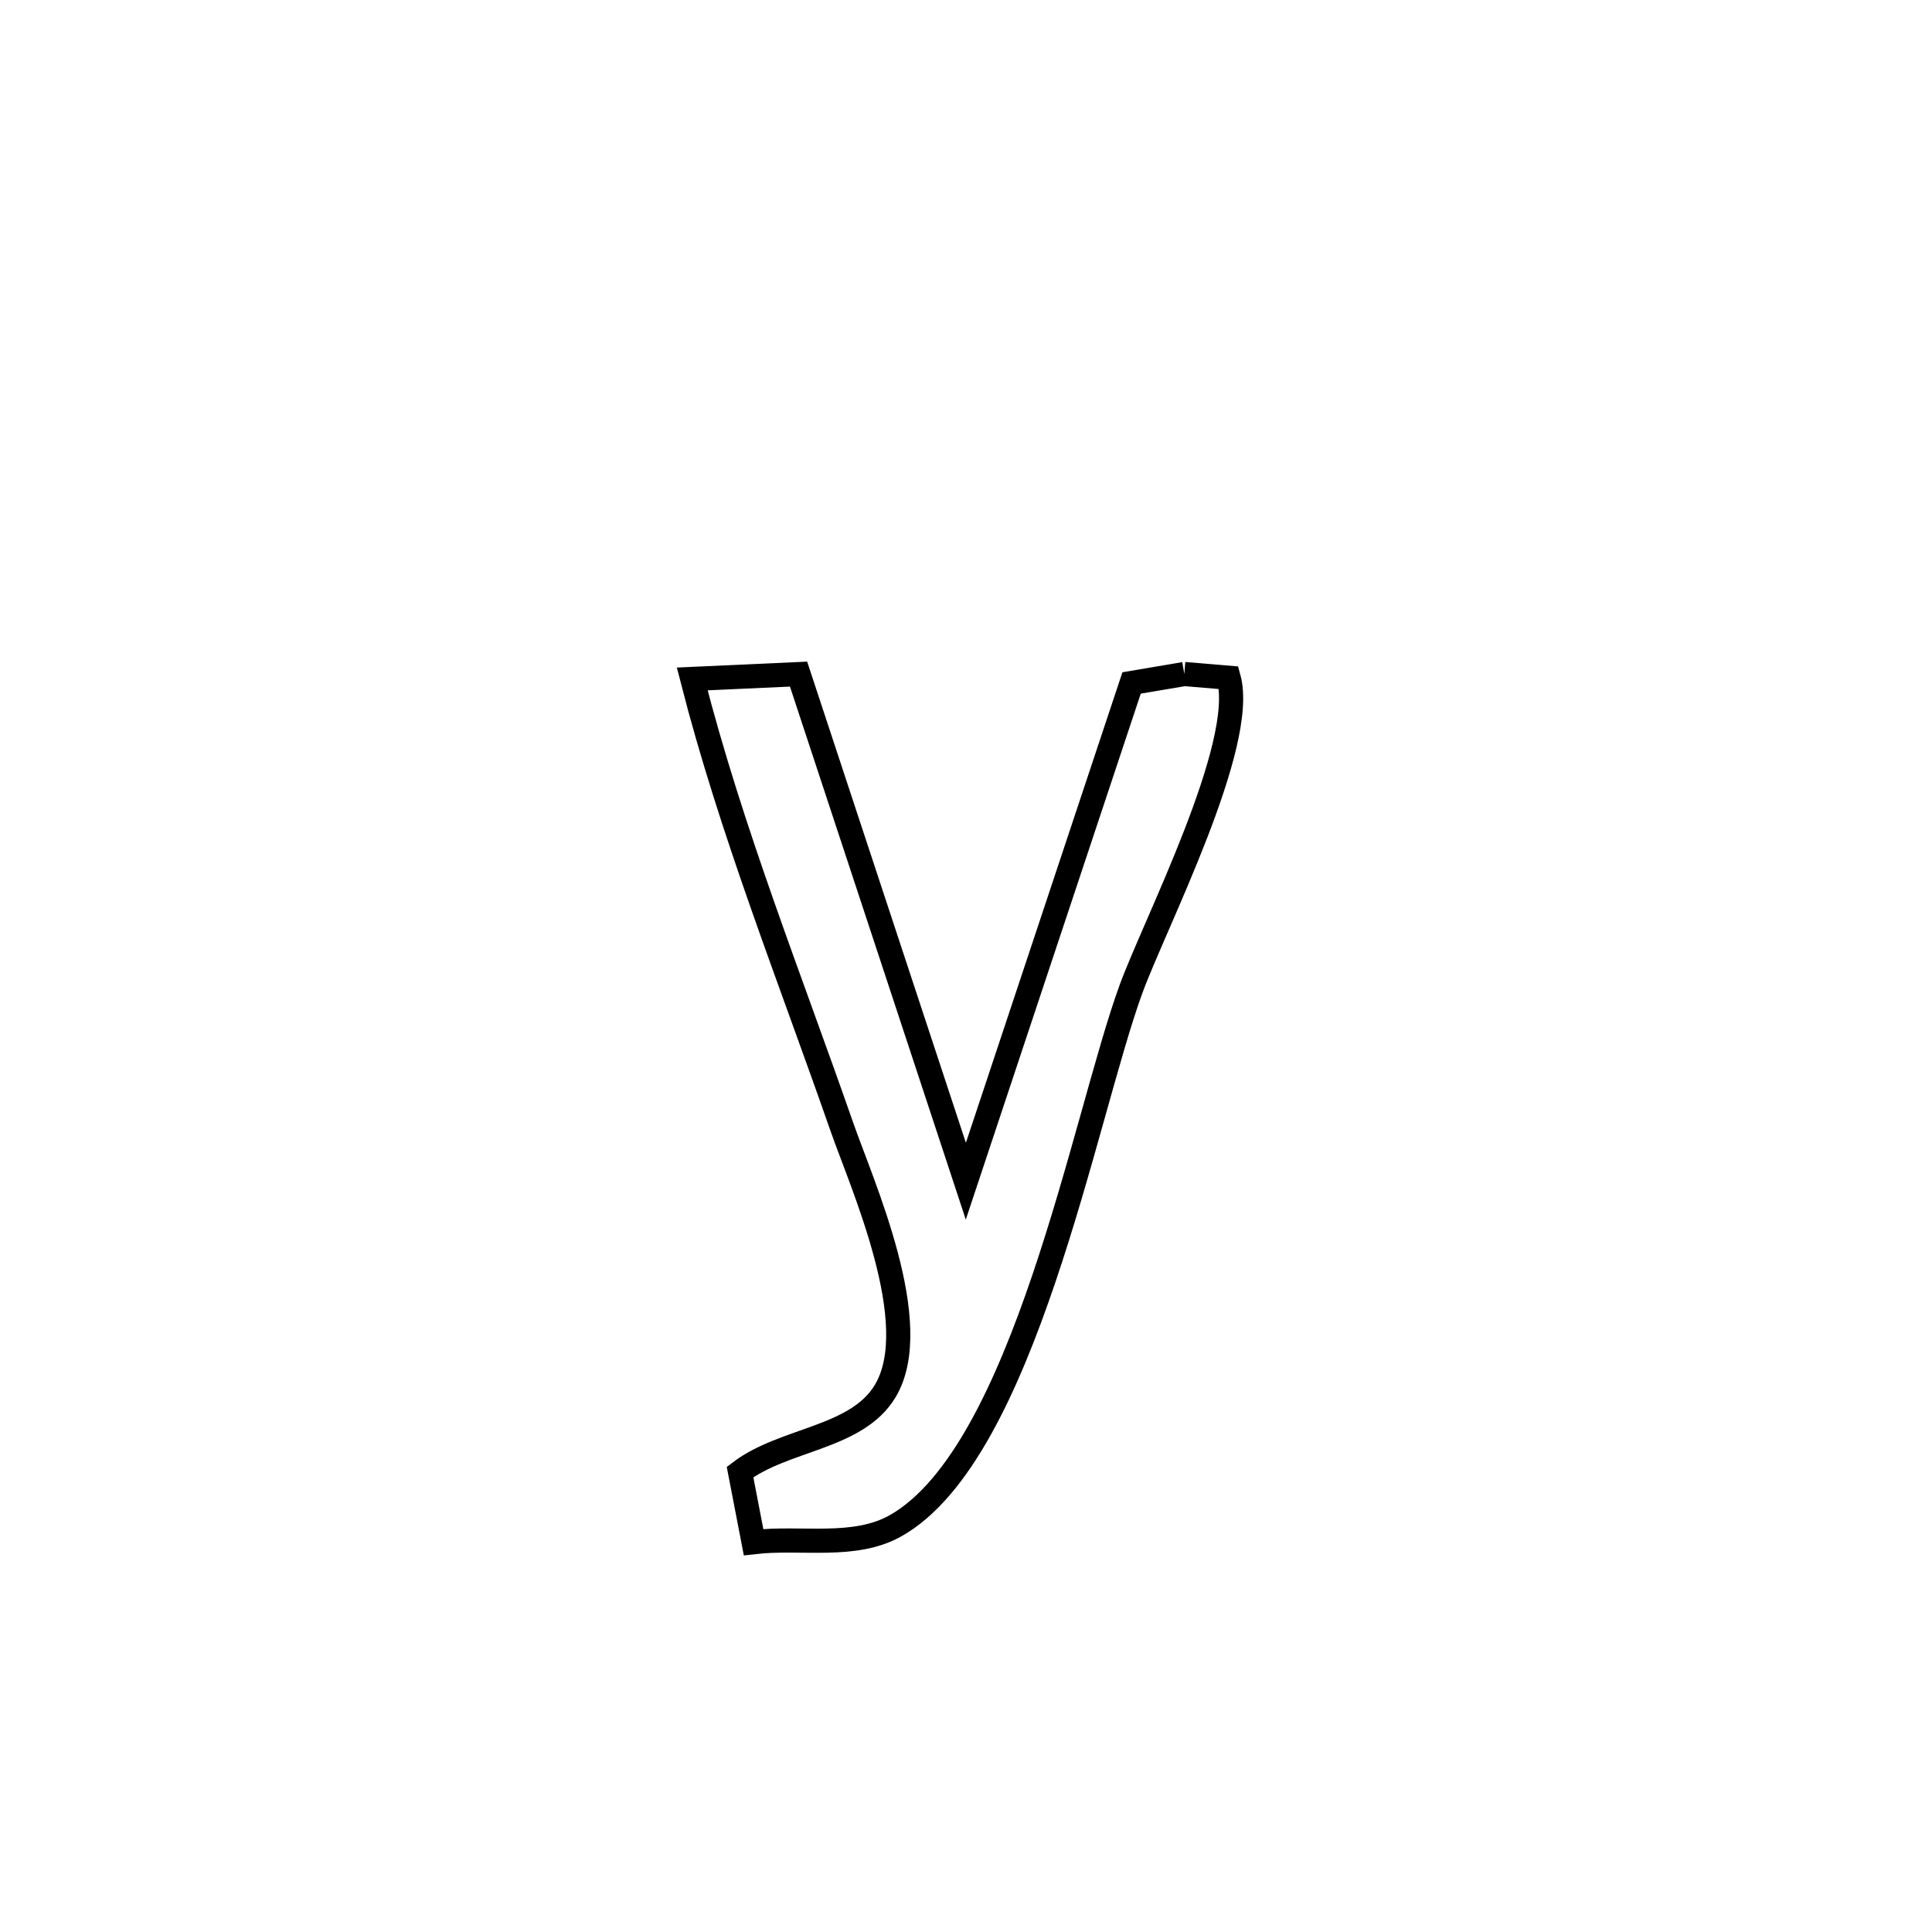 <svg xmlns="http://www.w3.org/2000/svg" viewBox="0.0 0.0 24.0 24.0" height="200px" width="200px"><path fill="none" stroke="black" stroke-width=".3" stroke-opacity="1.0"  filling="0" d="M14.712 8.373 L14.712 8.373 C14.895 8.388 15.079 8.403 15.263 8.419 L15.263 8.419 C15.493 9.251 14.342 11.485 14.049 12.288 C13.467 13.885 12.725 18.041 11.131 18.95 C10.615 19.245 9.951 19.088 9.361 19.157 L9.361 19.157 C9.305 18.867 9.249 18.576 9.193 18.286 L9.193 18.286 C9.74 17.869 10.642 17.871 10.996 17.281 C11.496 16.449 10.706 14.713 10.454 13.987 C9.813 12.148 9.082 10.322 8.599 8.434 L8.599 8.434 C9.039 8.414 9.479 8.394 9.92 8.374 L9.92 8.374 C10.613 10.474 11.305 12.573 11.998 14.673 L11.998 14.673 C12.684 12.61 13.37 10.547 14.057 8.484 L14.057 8.484 C14.275 8.447 14.493 8.41 14.712 8.373 L14.712 8.373"></path></svg>